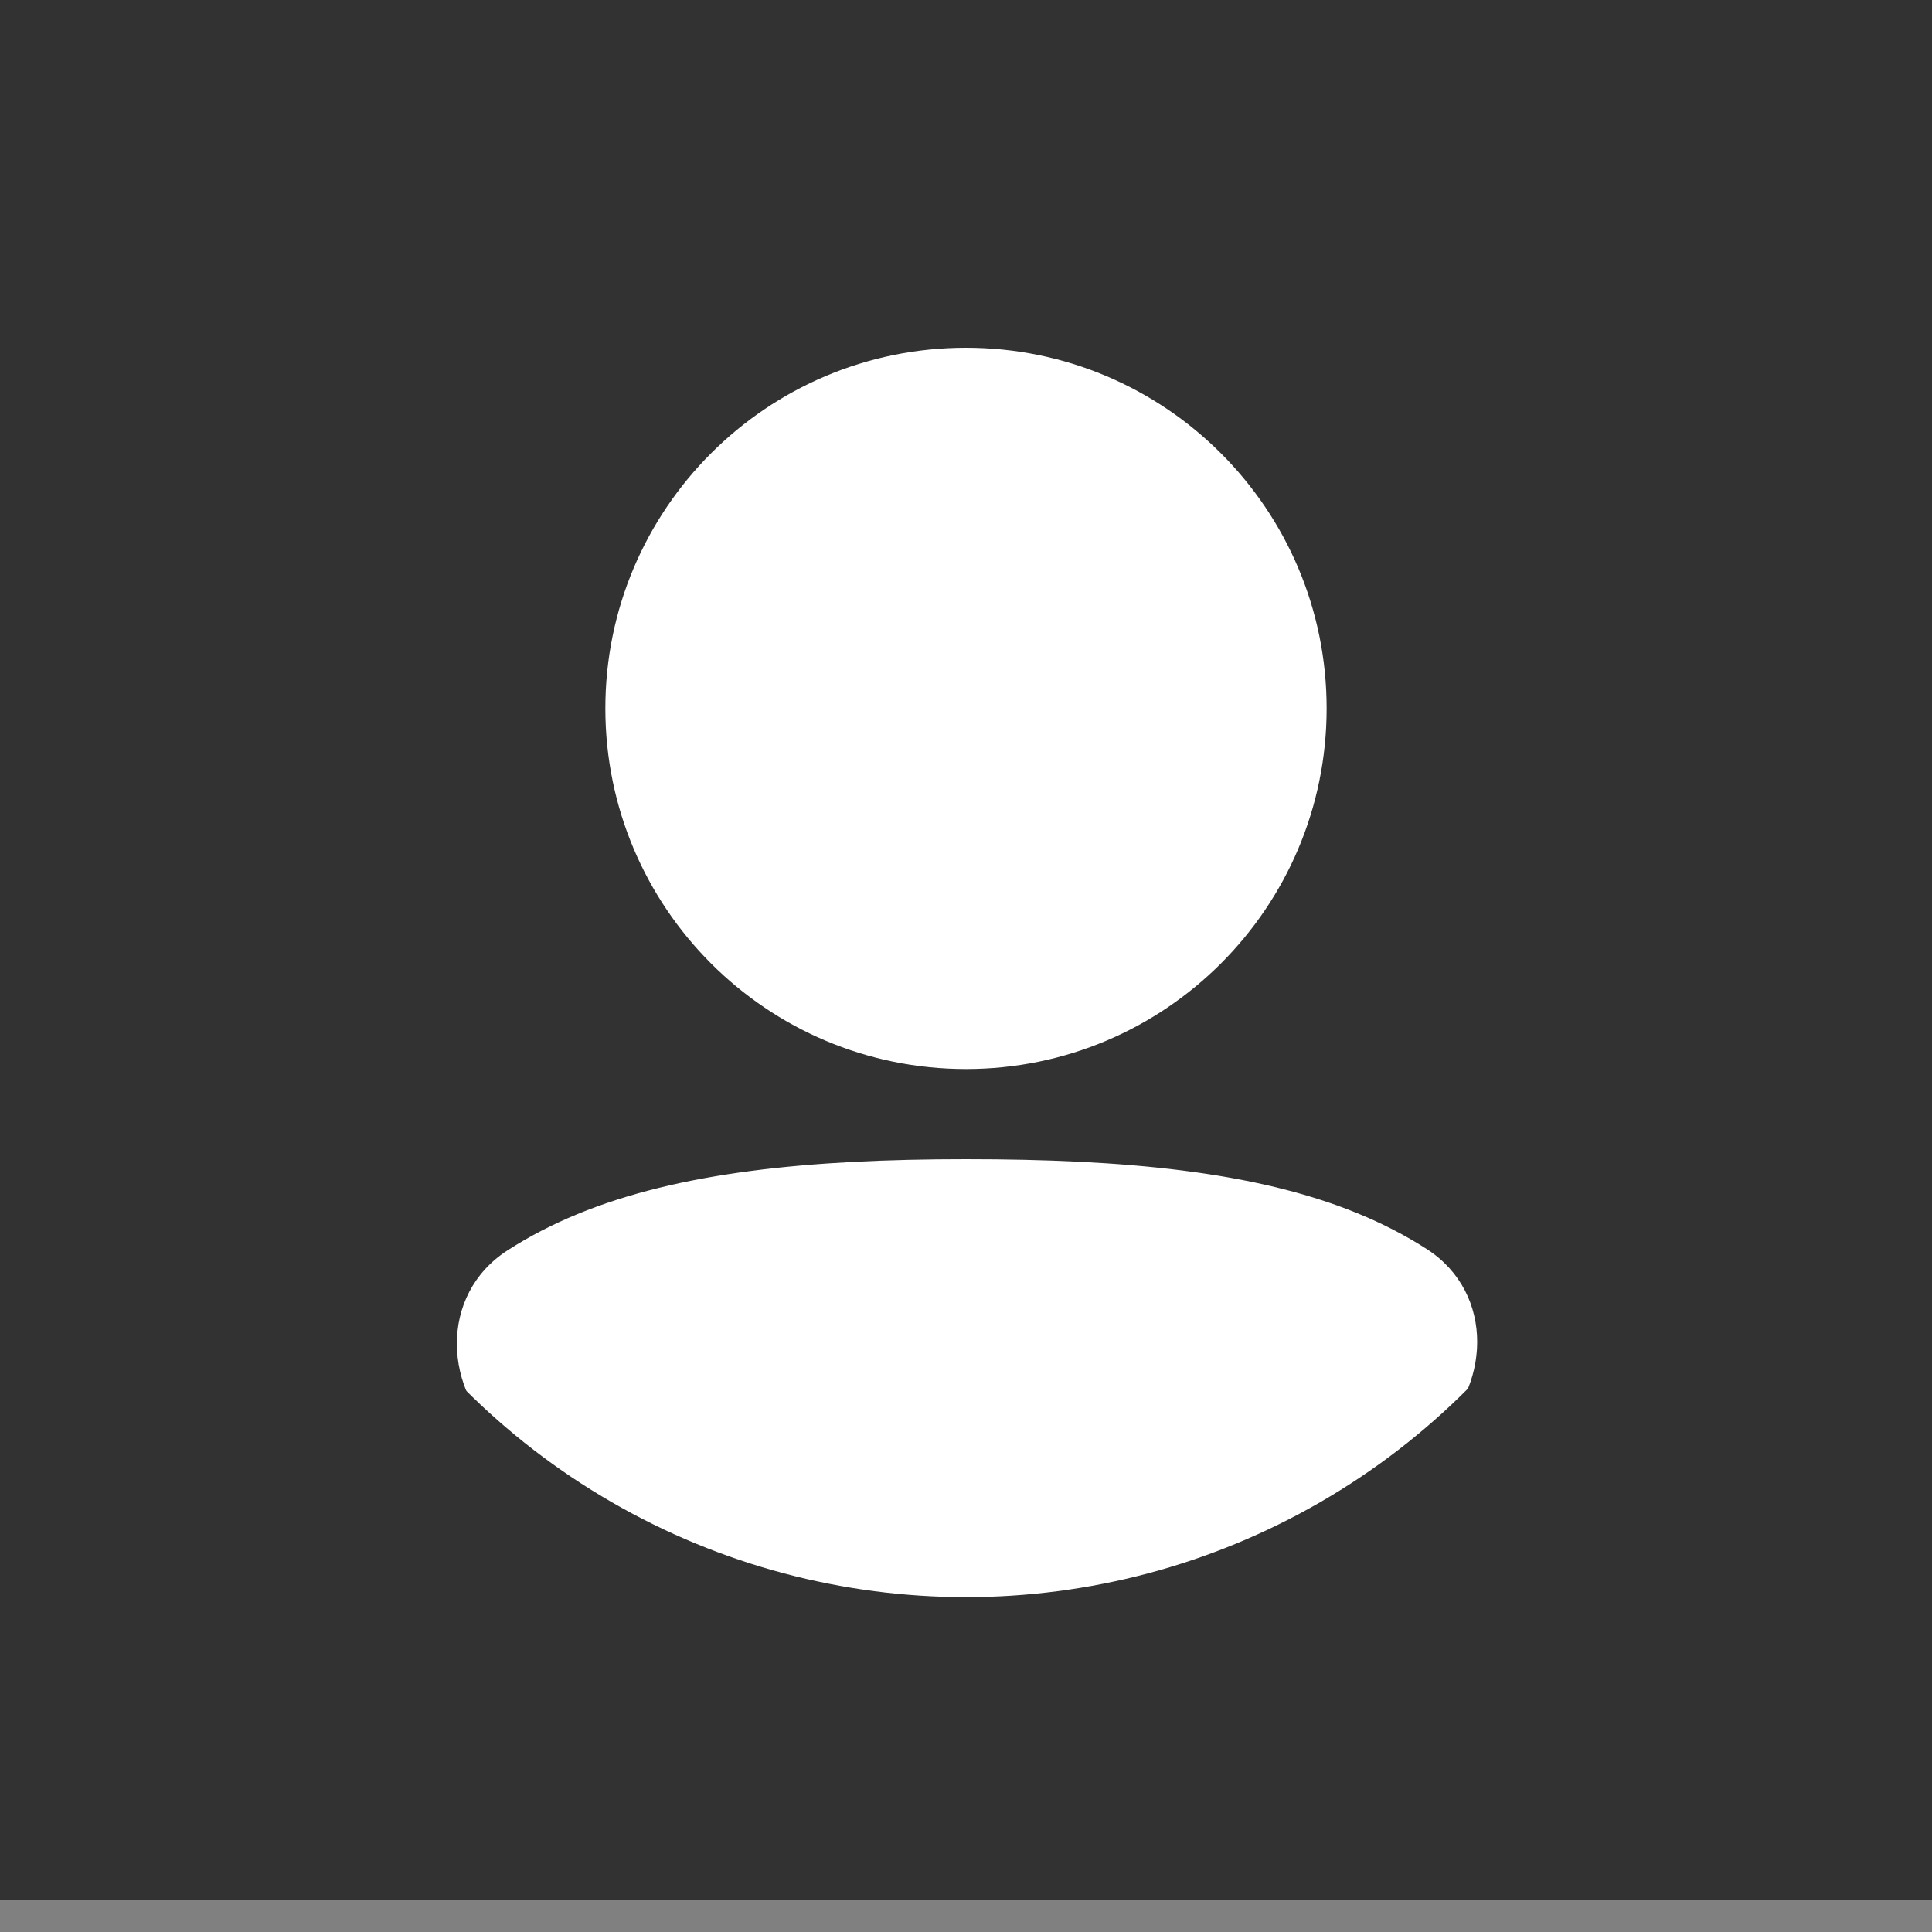 <svg width="600" height="600" viewBox="0 0 600 600" fill="none" xmlns="http://www.w3.org/2000/svg">
<rect x="0" y="0" width="600" height="600" fill="#808080" stroke="none"/>
<g clip-path="url(#clip0_53475_5958)">
<rect y="-10" width="600" height="600" fill="#323232"/>
<circle cx="300" cy="276" r="220" fill="white"/>
<path fill-rule="evenodd" clip-rule="evenodd" d="M20 276C20 121.36 145.36 -4 300 -4C454.638 -4 580 121.36 580 276C580 430.638 454.638 556 300 556C145.36 556 20 430.638 20 276ZM299.997 108C238.142 108 187.997 158.144 187.997 220C187.997 281.855 238.142 332 299.997 332C361.852 332 411.997 281.855 411.997 220C411.997 158.144 361.852 108 299.997 108ZM443.122 387.927C464.34 401.591 463.304 431.375 443.982 447.606C405.048 480.305 354.827 500 300.003 500C245.543 500 195.62 480.565 156.796 448.25C137.301 432.024 136.268 402.09 157.578 388.336C164.212 384.055 171.437 380.303 179.278 377.072C210.824 364.066 251.118 360 300 360C349.129 360 389.65 363.805 421.279 376.671C429.181 379.886 436.455 383.635 443.122 387.927Z" fill="#323232"/>
</g>
<defs>
<clipPath id="clip0_53475_5958">
<rect width="600" height="600" fill="white"/>
</clipPath>
</defs>
</svg>

